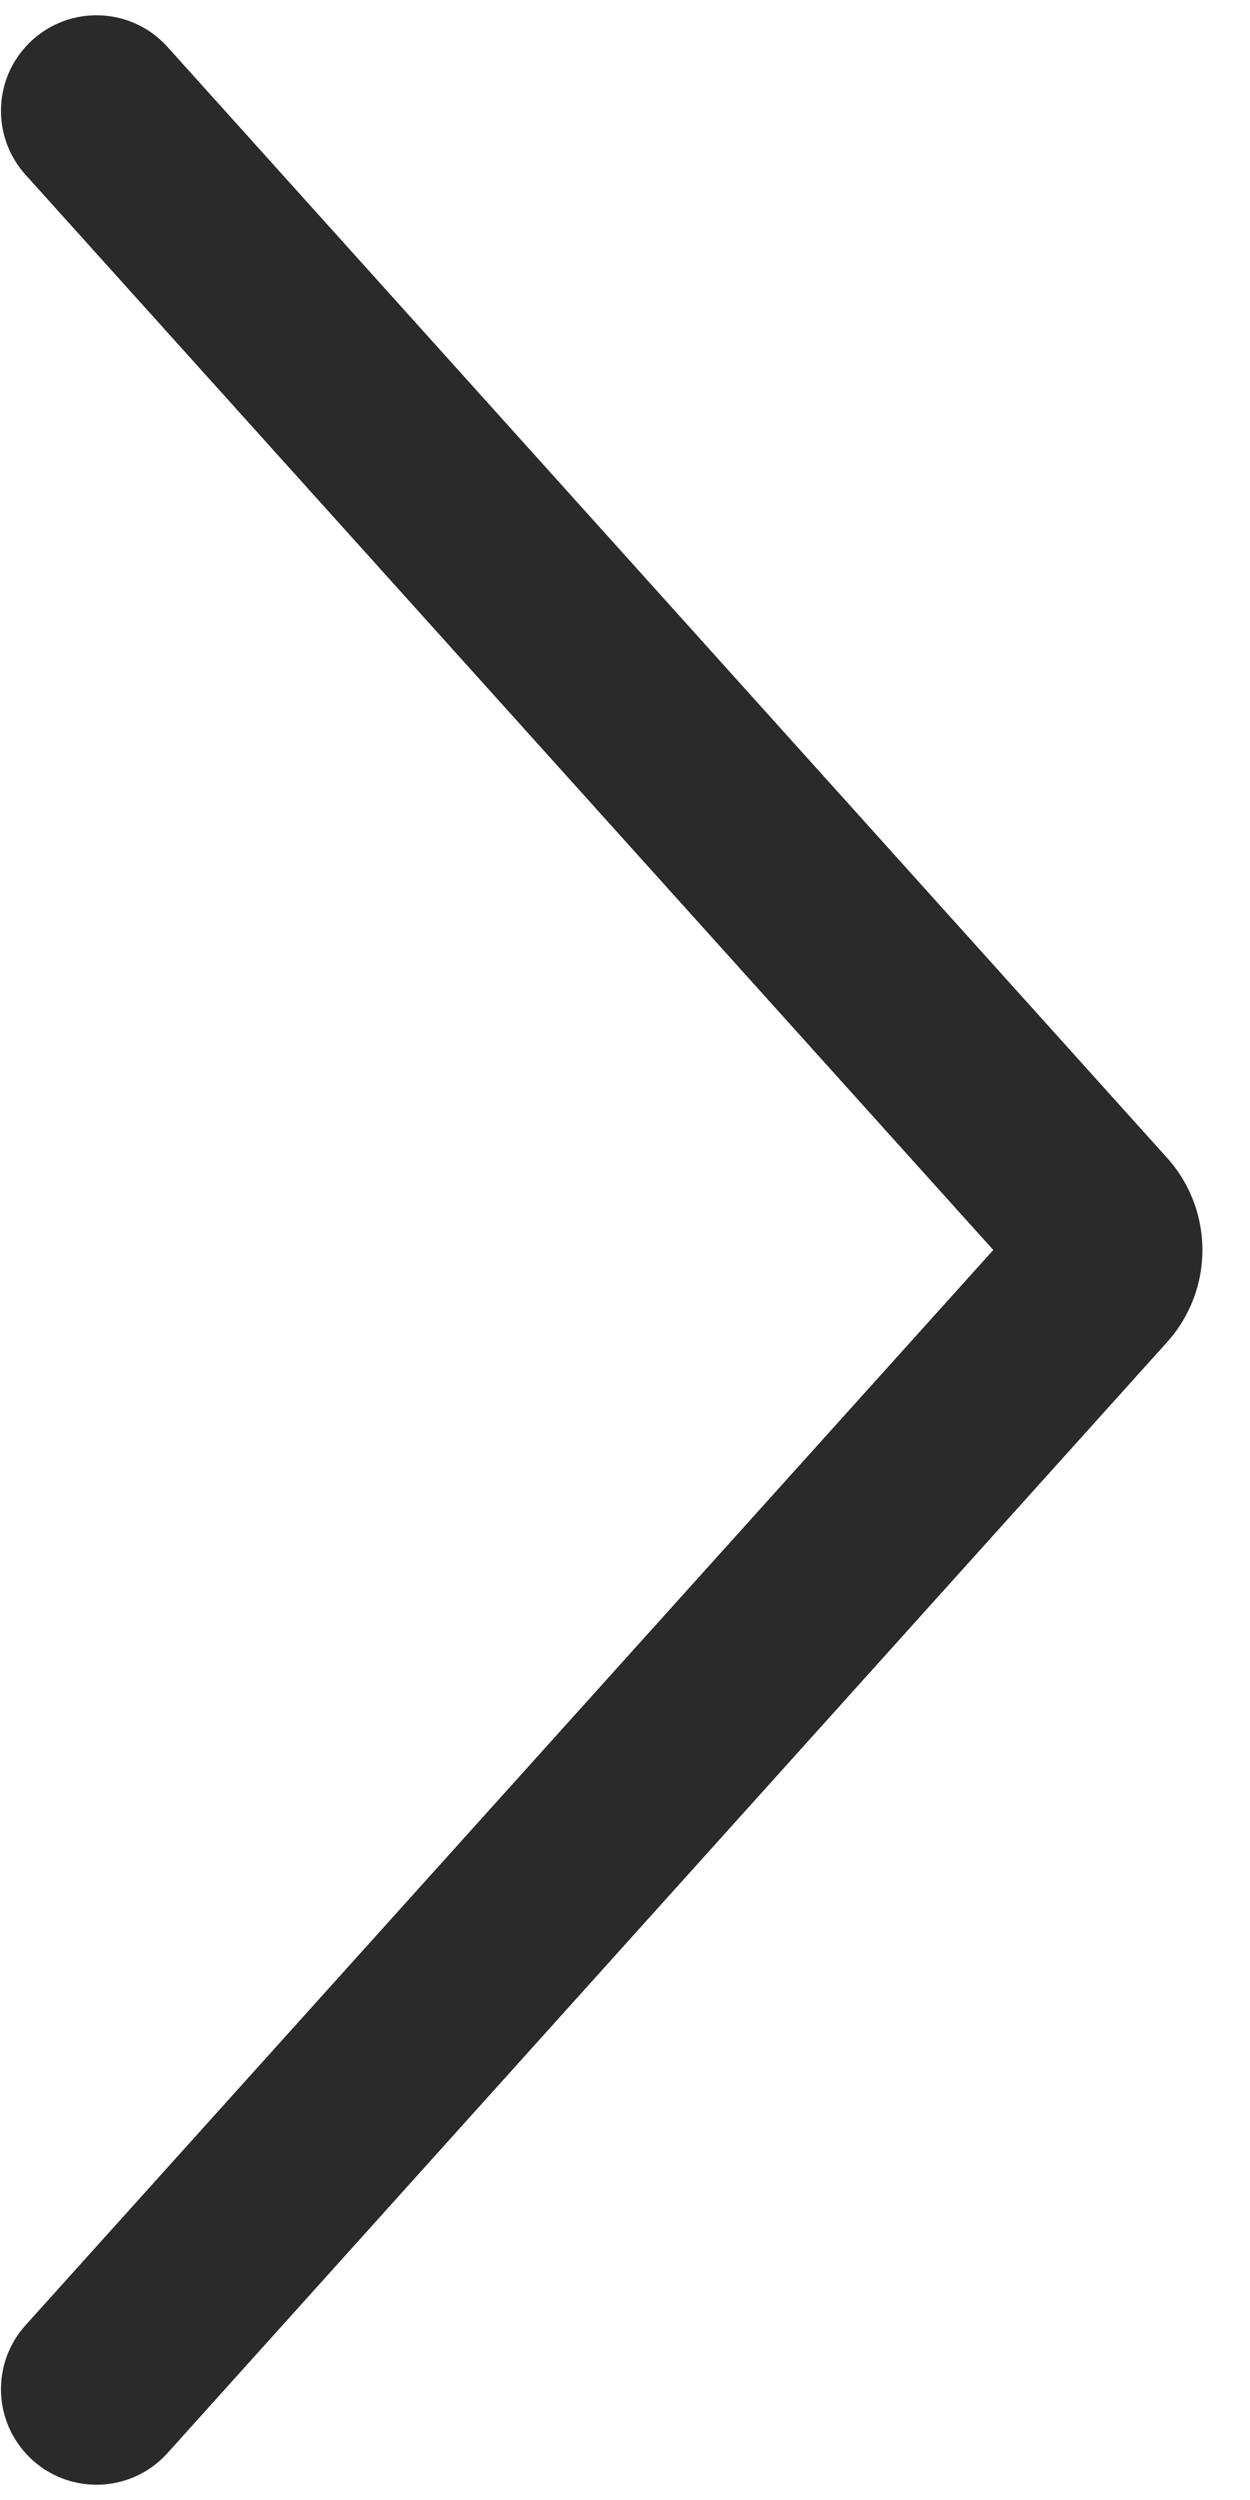 <svg width="13" height="26" viewBox="0 0 13 26" fill="none" xmlns="http://www.w3.org/2000/svg">
<path d="M0.265 0.488C0.66 0.049 1.347 0.049 1.742 0.488L12.137 12.041C12.628 12.586 12.628 13.414 12.137 13.959L1.742 25.512C1.347 25.951 0.66 25.951 0.265 25.512C-0.075 25.134 -0.075 24.561 0.265 24.183L10.33 13L0.265 1.817C-0.075 1.439 -0.075 0.865 0.265 0.488Z" fill="#2A2A2A"/>
</svg>
